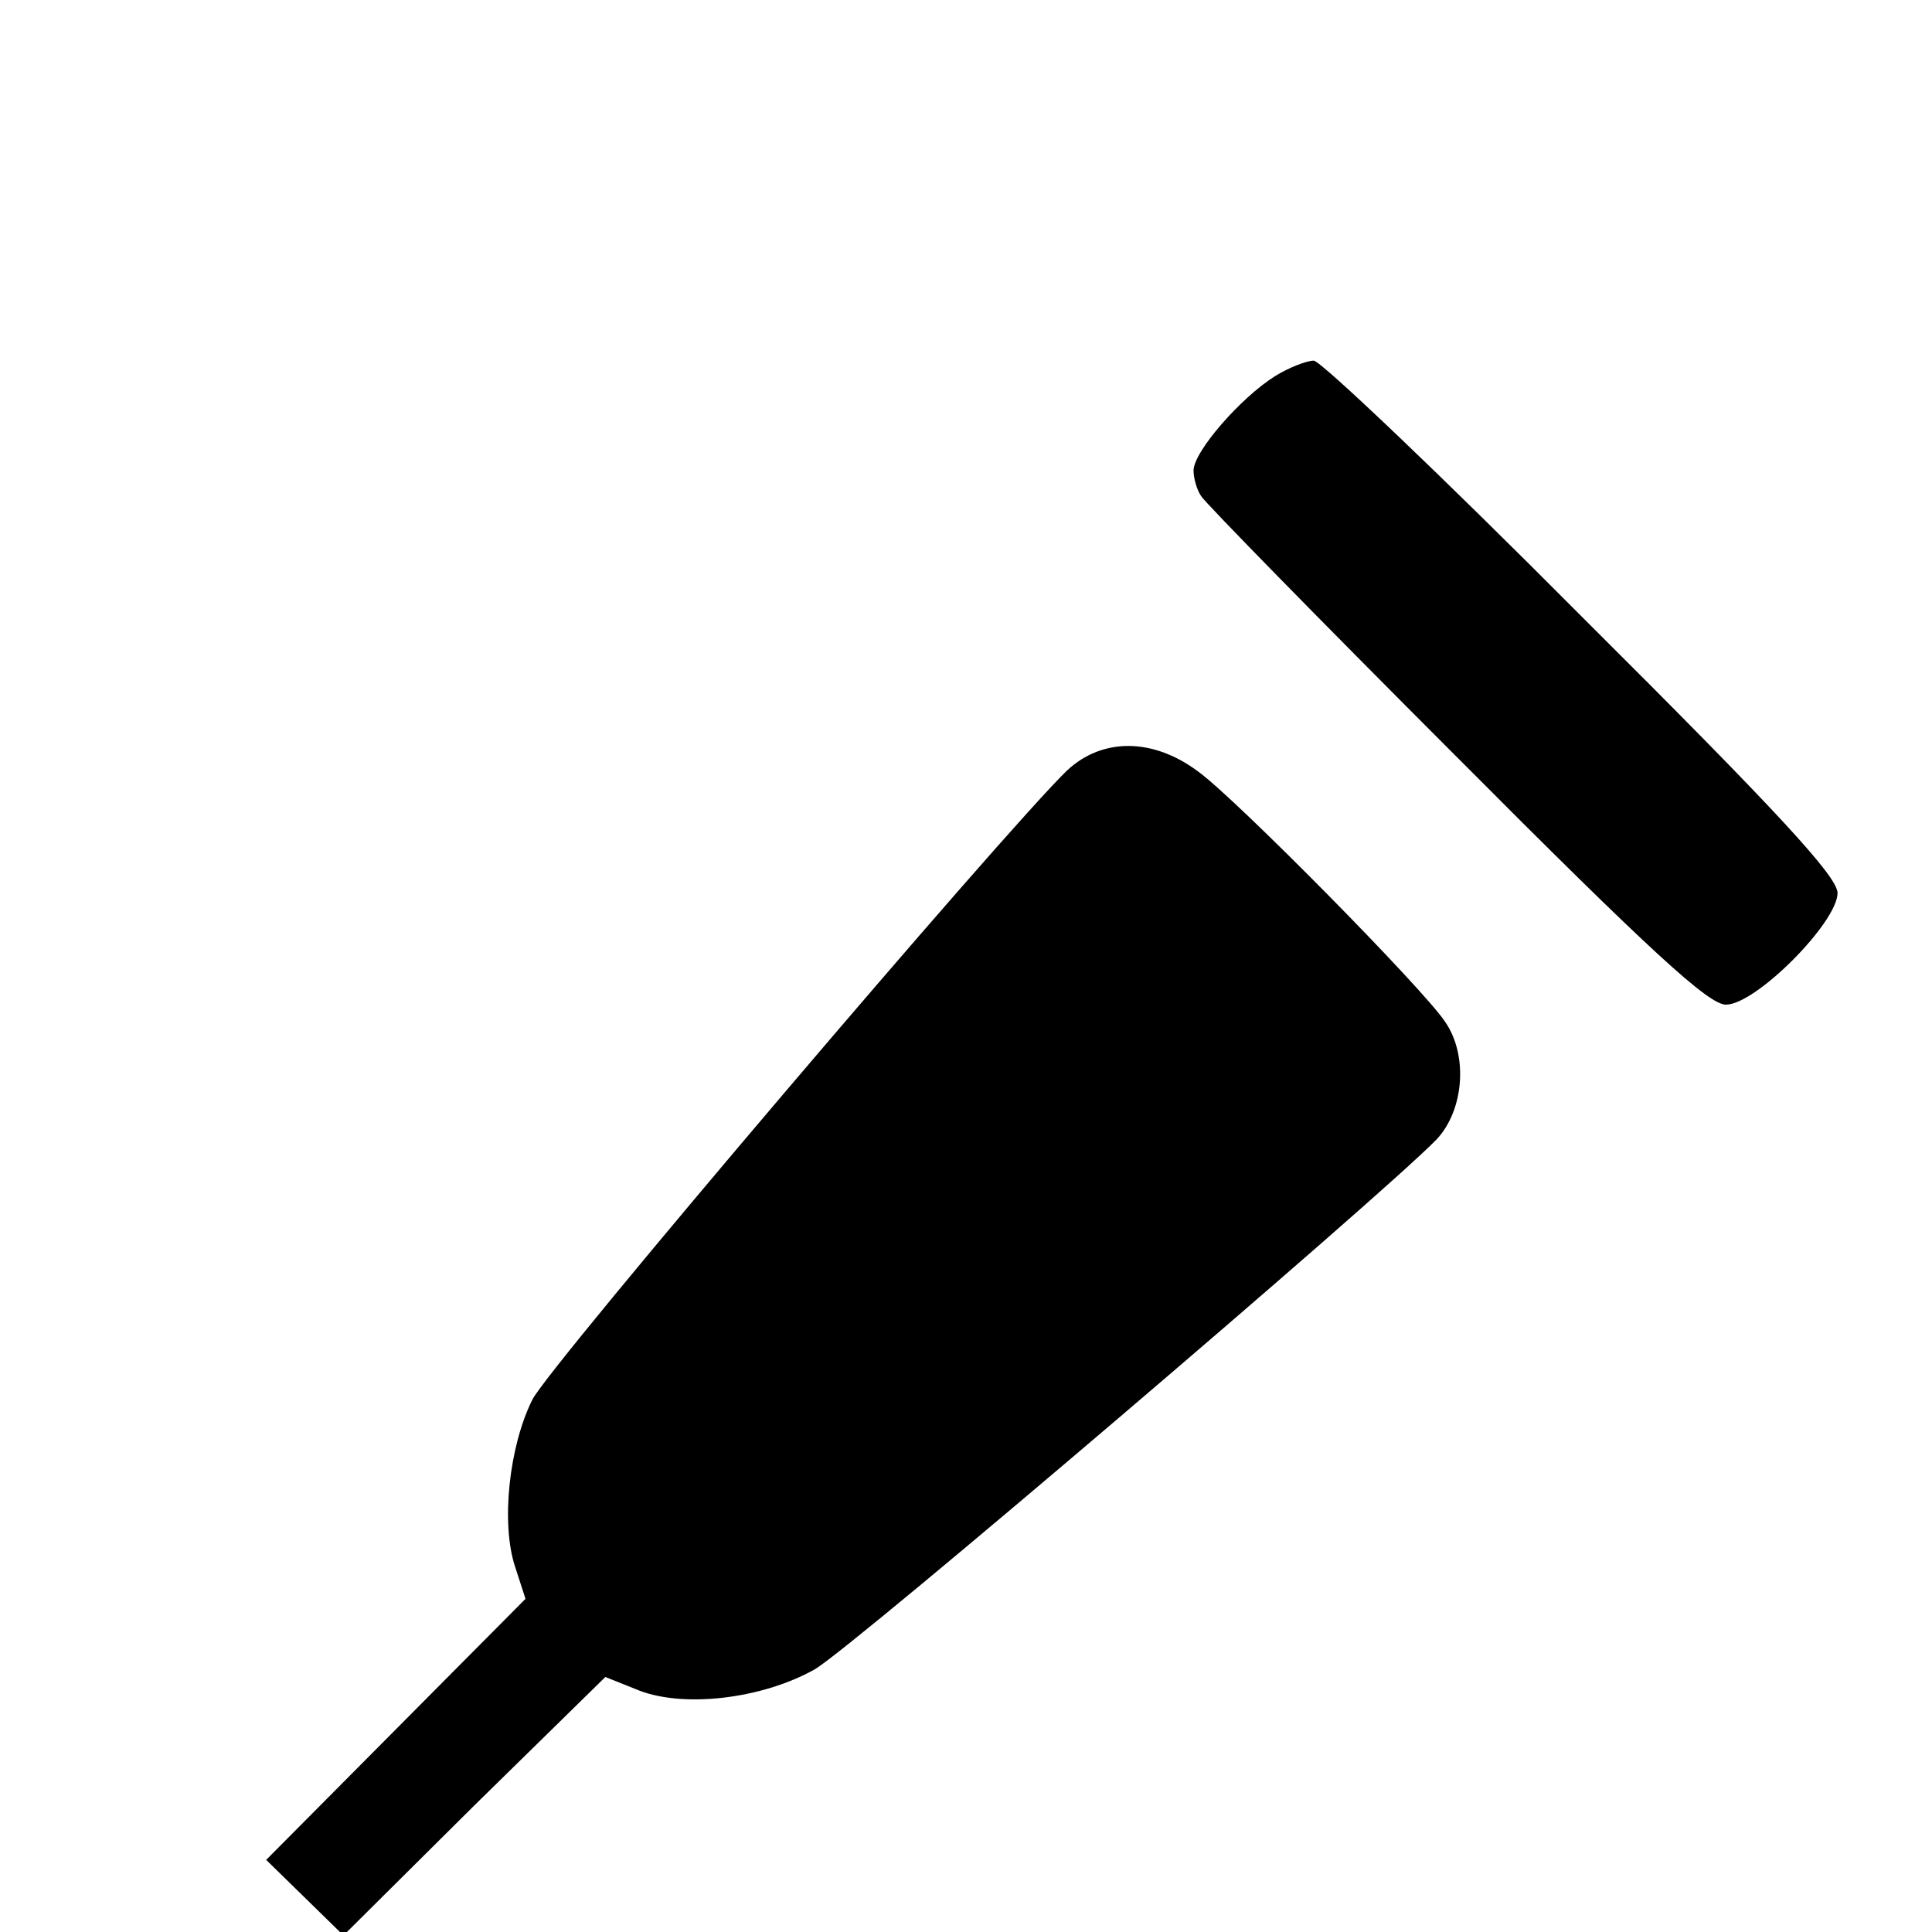 <?xml version="1.0" standalone="no"?>
<!DOCTYPE svg PUBLIC "-//W3C//DTD SVG 20010904//EN"
 "http://www.w3.org/TR/2001/REC-SVG-20010904/DTD/svg10.dtd">
<svg version="1.0" xmlns="http://www.w3.org/2000/svg"
 width="225pt" height="225pt" viewBox="0 0 225 225"
 preserveAspectRatio="xMidYMid meet">
<g transform="translate(0,225) scale(0.1,-0.1)"
fill="#000000" stroke="none">
<path d="M1485 1812 c-40 -25 -95 -88 -95 -110 0 -9 4 -23 9 -30 5 -8 138
-144 297 -303 228 -229 294 -289 314 -289 35 0 130 96 130 130 0 19 -69 94
-298 322 -163 164 -304 298 -312 298 -8 0 -29 -8 -45 -18z"/>
<path d="M1243 1353 c-71 -68 -603 -693 -623 -733 -27 -54 -37 -144 -20 -195
l12 -37 -151 -152 -151 -152 45 -44 45 -44 152 151 153 150 35 -14 c53 -23
147 -12 209 23 46 27 660 551 724 617 32 34 37 98 10 137 -25 38 -243 259
-287 291 -53 40 -112 40 -153 2z"/>
</g>
</svg>
